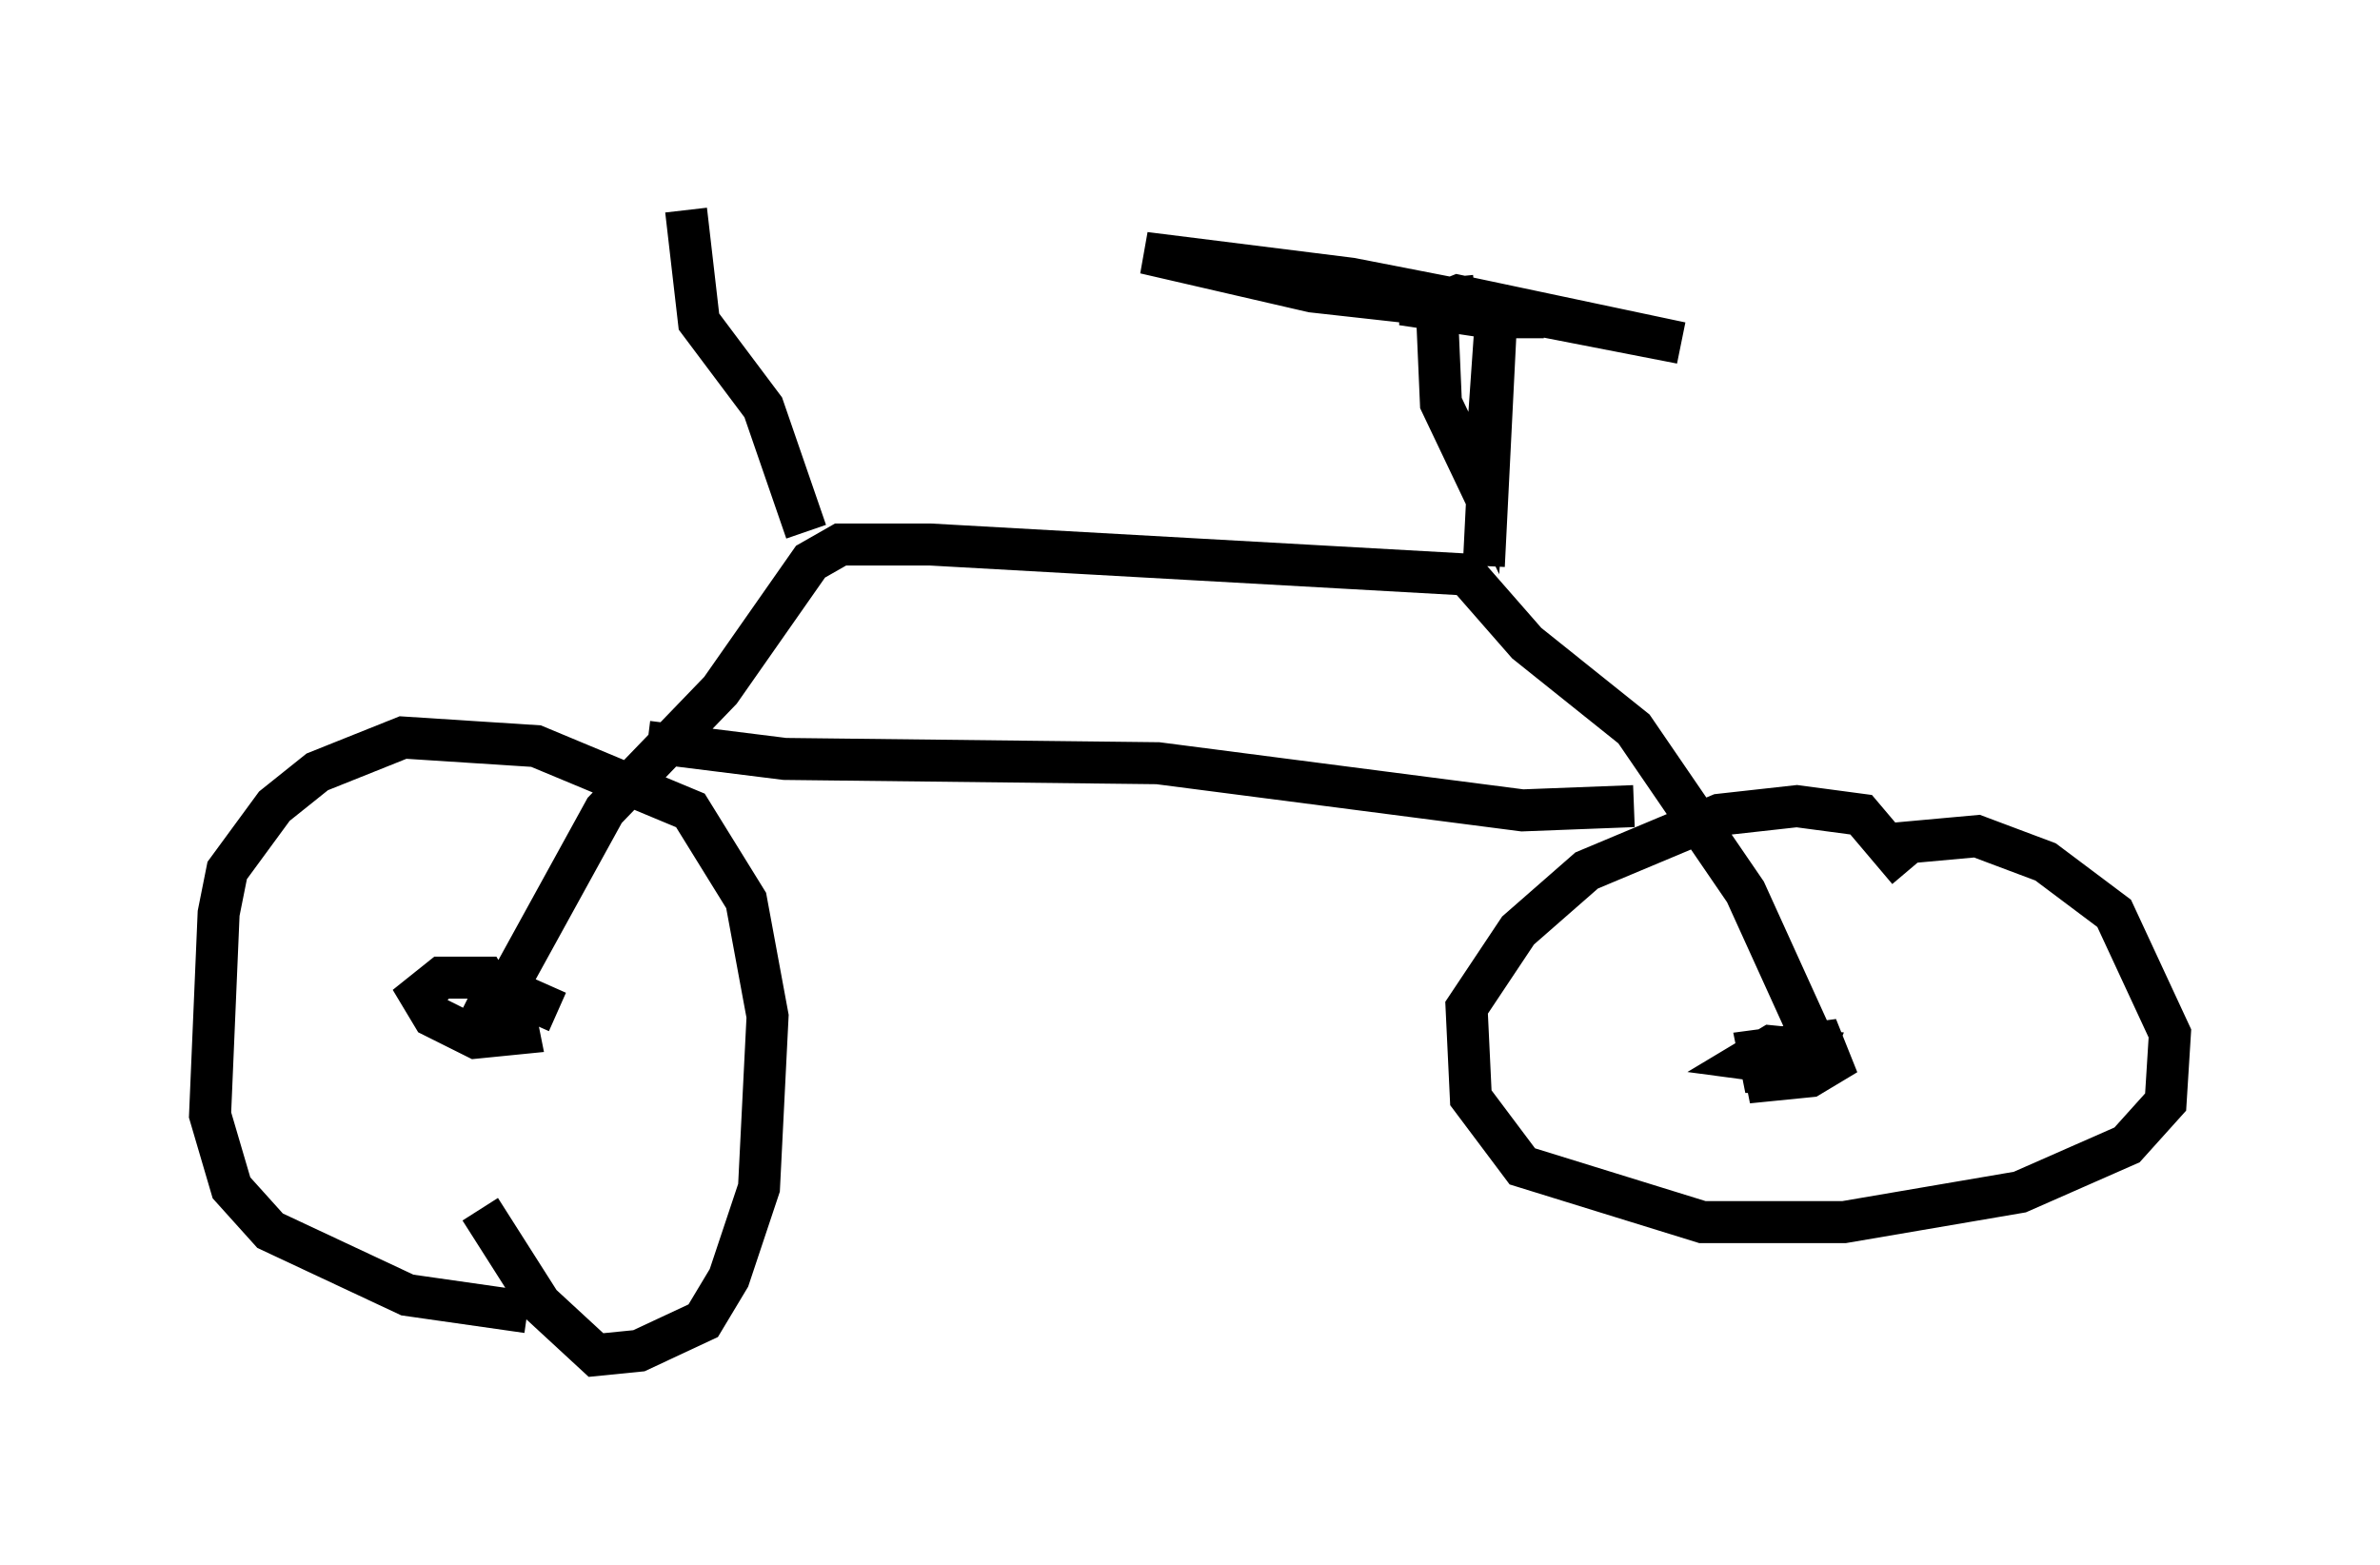 <?xml version="1.0" encoding="utf-8" ?>
<svg baseProfile="full" height="37.257" version="1.1" width="56.653" xmlns="http://www.w3.org/2000/svg" xmlns:ev="http://www.w3.org/2001/xml-events" xmlns:xlink="http://www.w3.org/1999/xlink"><defs /><rect fill="white" height="37.257" width="56.653" x="0" y="0" /><path d="M14.596, 31.134 m-2.042, 0.102 l-2.858, -0.408 -3.267, -1.531 l-0.919, -1.021 -0.51, -1.735 l0.204, -4.798 0.204, -1.021 l1.123, -1.531 1.021, -0.817 l2.042, -0.817 3.165, 0.204 l3.675, 1.531 1.327, 2.144 l0.51, 2.756 -0.204, 4.083 l-0.715, 2.144 -0.613, 1.021 l-1.531, 0.715 -1.021, 0.102 l-1.327, -1.225 -1.429, -2.246 m33.382, -8.677 l2.246, -0.204 1.633, 0.613 l1.633, 1.225 1.327, 2.858 l-0.102, 1.633 -0.919, 1.021 l-2.552, 1.123 -4.185, 0.715 l-3.369, 0.0 -4.288, -1.327 l-1.225, -1.633 -0.102, -2.144 l1.225, -1.838 1.633, -1.429 l3.165, -1.327 1.838, -0.204 l1.531, 0.204 1.123, 1.327 m-34.198, 2.858 l1.021, 0.51 0.102, 0.51 l-1.021, 0.102 -1.021, -0.51 l-0.306, -0.51 0.51, -0.408 l1.021, 0.0 0.306, 0.51 l-0.51, 0.204 1.021, -0.306 l0.919, 0.408 m29.911, 1.327 l-1.531, -0.204 0.51, -0.306 l1.021, 0.102 -0.204, 0.51 l-1.021, 0.0 -0.102, -0.51 l1.531, -0.204 0.204, 0.51 l-0.51, 0.306 -1.021, 0.102 l-0.102, -0.51 1.021, -0.306 l-1.327, 0.306 m-29.502, -1.838 l2.246, -4.083 2.756, -2.858 l2.144, -3.063 0.715, -0.408 l2.144, 0.0 12.761, 0.715 l1.429, 1.633 2.552, 2.042 l2.654, 3.879 1.531, 3.369 m-27.665, -6.942 l3.267, 0.408 8.881, 0.102 l8.677, 1.123 2.654, -0.102 m-3.573, -5.717 l0.306, -6.125 -0.306, 4.39 l-1.021, -2.144 -0.102, -2.348 l0.51, -0.204 5.308, 1.123 l-7.861, -1.531 -4.9, -0.613 l3.981, 0.919 5.513, 0.613 l-1.327, 0.0 -2.042, -0.306 l1.735, -0.204 -1.021, 0.102 m-14.904, 5.513 l-1.021, -2.96 -1.531, -2.042 l-0.306, -2.654 " fill="none" stroke="black" stroke-width="1" /></svg>